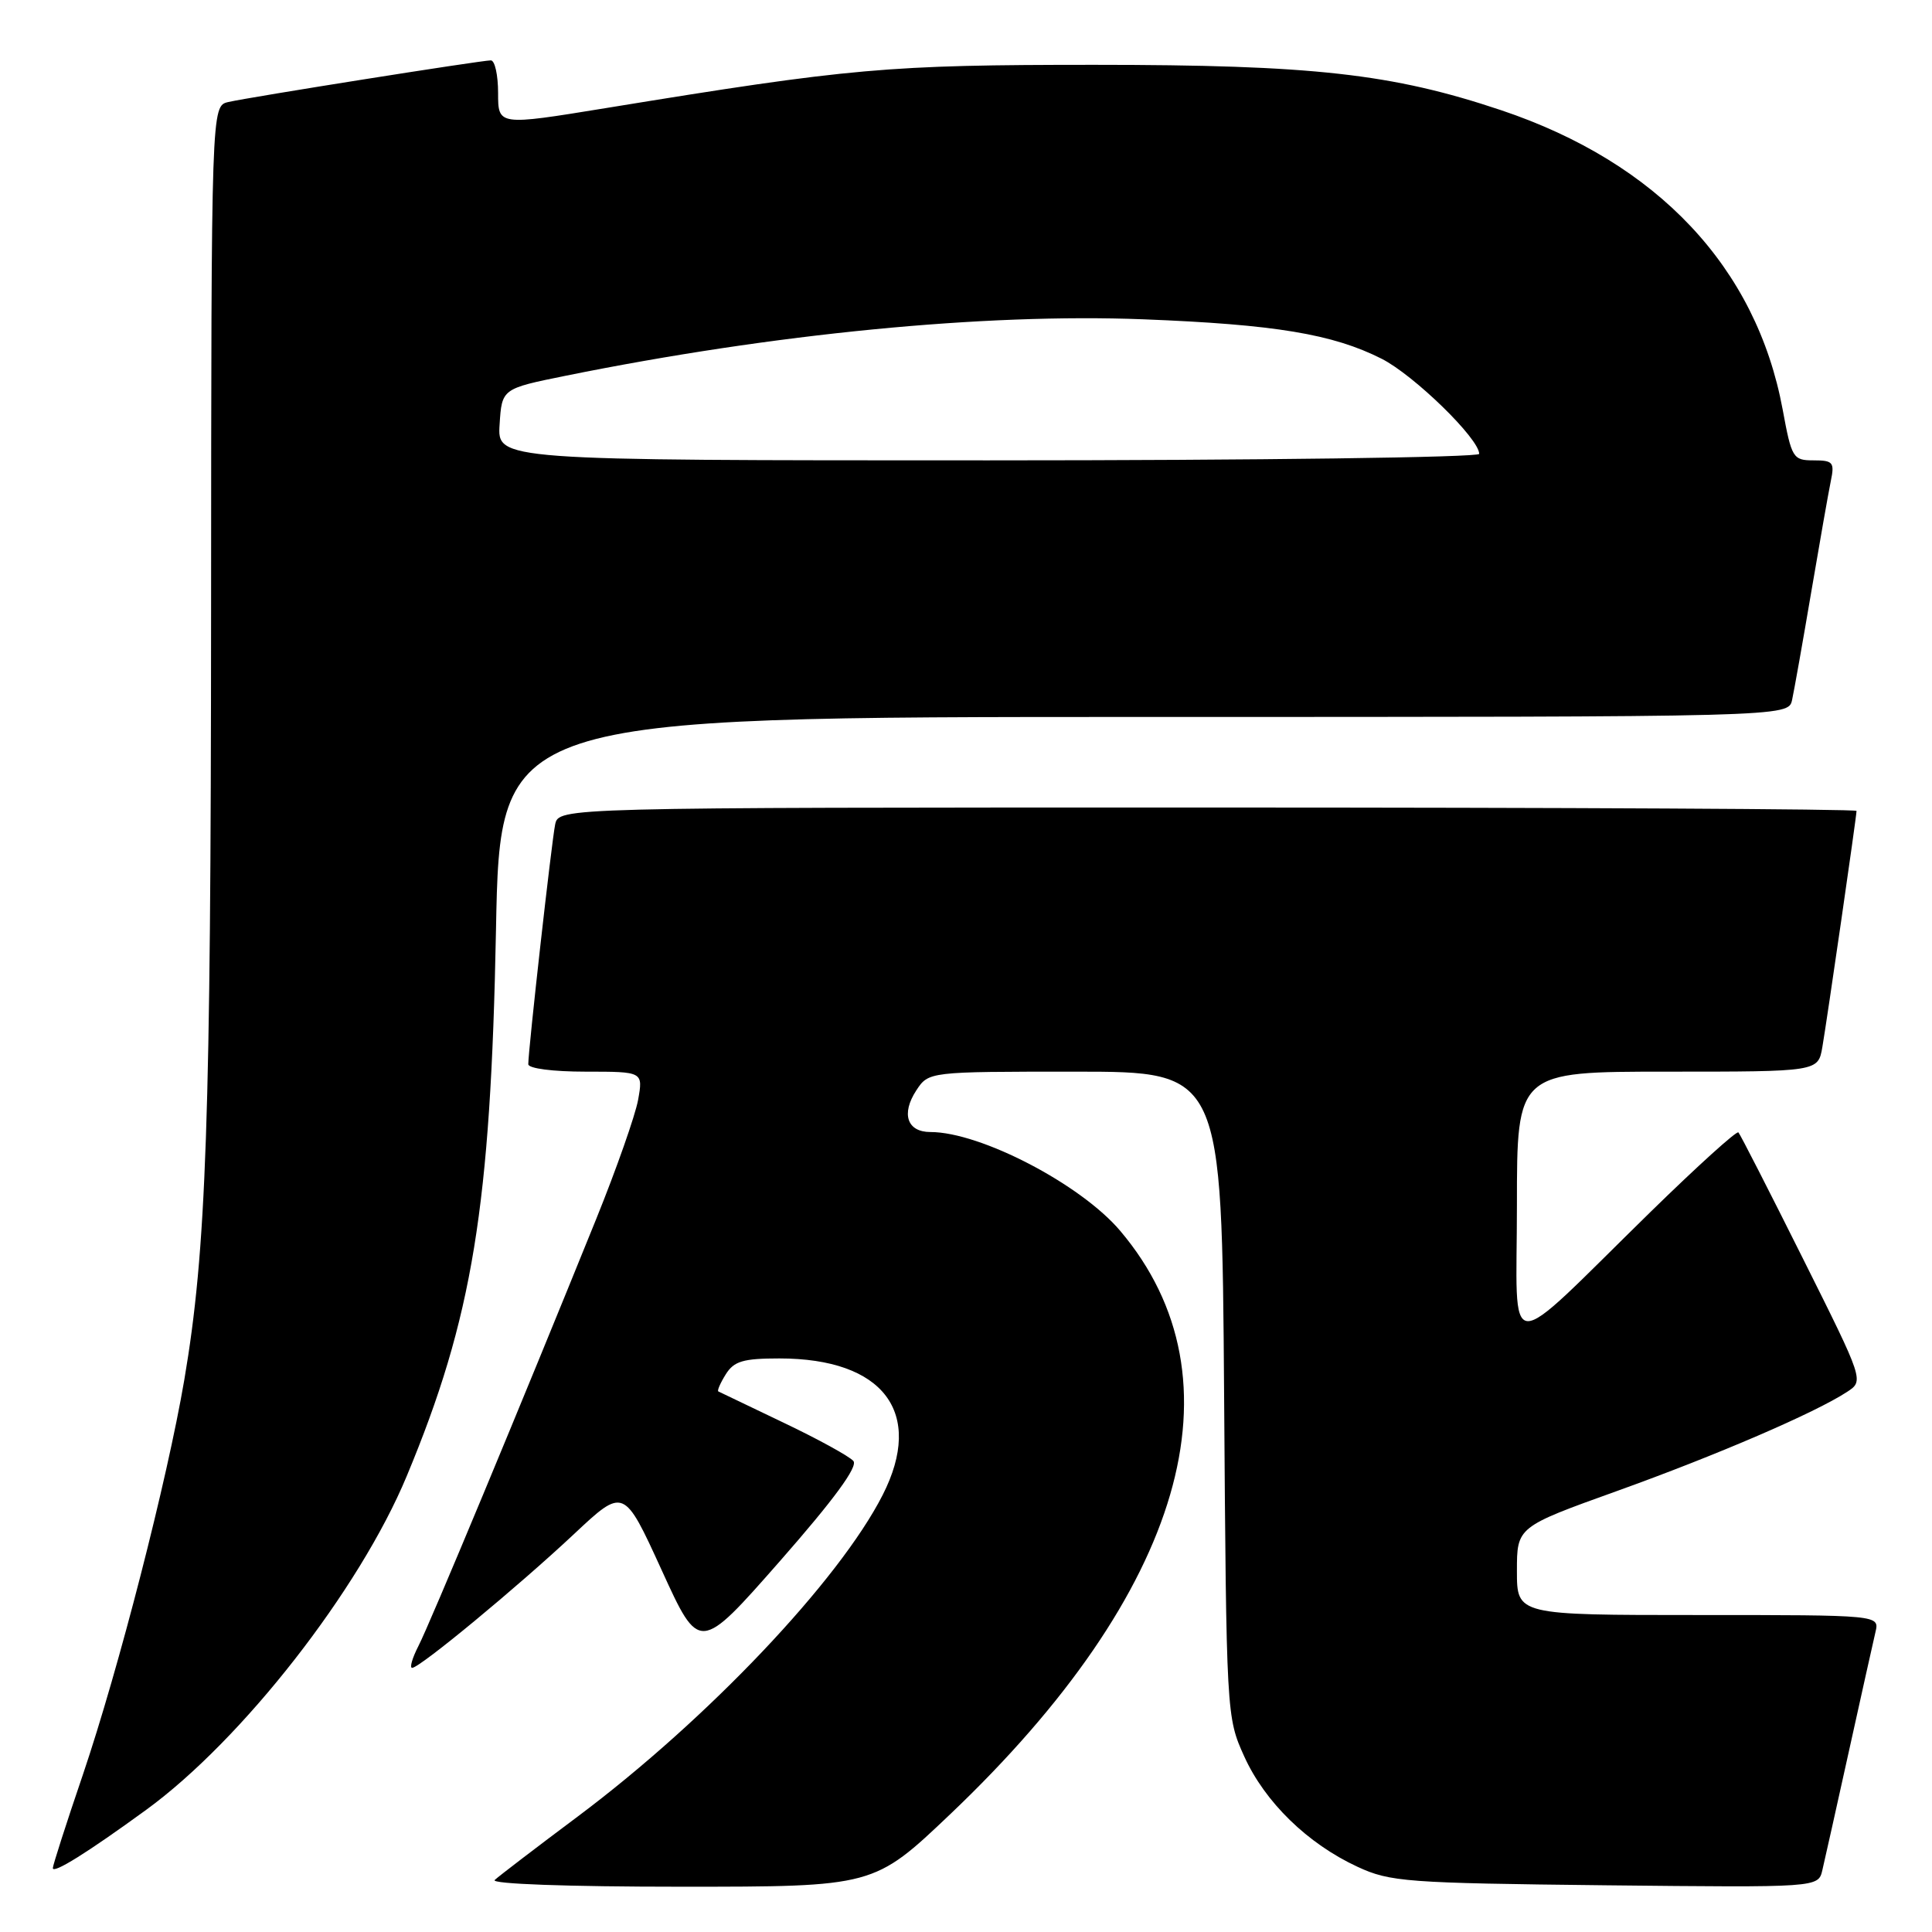 <?xml version="1.0" encoding="UTF-8" standalone="no"?>
<!DOCTYPE svg PUBLIC "-//W3C//DTD SVG 1.1//EN" "http://www.w3.org/Graphics/SVG/1.1/DTD/svg11.dtd" >
<svg xmlns="http://www.w3.org/2000/svg" xmlns:xlink="http://www.w3.org/1999/xlink" version="1.1" viewBox="0 0 256 256">
 <g >
 <path fill="currentColor"
d=" M 125.91 240.39 C 156.89 210.93 165.10 182.79 148.44 163.10 C 143.23 156.93 129.92 150.00 123.29 150.00 C 120.20 150.00 119.38 147.60 121.41 144.49 C 123.05 142.00 123.05 142.00 142.47 142.00 C 161.90 142.00 161.90 142.00 162.20 184.75 C 162.50 227.27 162.51 227.53 164.87 232.74 C 167.61 238.79 173.26 244.30 179.88 247.36 C 184.19 249.36 186.36 249.52 212.72 249.81 C 240.93 250.11 240.93 250.11 241.47 247.81 C 241.77 246.54 243.36 239.43 245.00 232.00 C 246.64 224.57 248.22 217.49 248.51 216.25 C 249.04 214.00 249.04 214.00 225.02 214.00 C 201.00 214.00 201.00 214.00 201.00 208.17 C 201.00 202.33 201.00 202.33 214.25 197.57 C 227.50 192.81 240.52 187.20 244.75 184.43 C 246.99 182.96 246.99 182.96 238.88 166.73 C 234.42 157.80 230.59 150.30 230.35 150.05 C 230.12 149.80 224.89 154.54 218.72 160.57 C 198.88 179.98 201.00 180.09 201.00 159.69 C 201.00 142.00 201.00 142.00 220.95 142.00 C 240.91 142.00 240.91 142.00 241.47 138.75 C 242.09 135.16 246.00 108.15 246.00 107.45 C 246.00 107.20 207.31 107.00 160.02 107.00 C 74.04 107.00 74.04 107.00 73.56 109.25 C 73.10 111.46 70.00 139.07 70.00 141.01 C 70.00 141.58 73.26 142.00 77.61 142.00 C 85.22 142.00 85.22 142.00 84.55 145.75 C 84.17 147.81 81.68 154.90 79.01 161.50 C 69.02 186.19 56.91 215.28 55.45 218.09 C 54.63 219.69 54.25 221.00 54.61 221.00 C 55.62 221.00 68.57 210.29 76.04 203.29 C 82.66 197.08 82.66 197.08 87.67 208.04 C 92.67 219.00 92.67 219.00 103.34 206.86 C 110.52 198.68 113.70 194.34 113.08 193.59 C 112.56 192.98 108.40 190.69 103.82 188.51 C 99.25 186.32 95.36 184.46 95.18 184.37 C 95.01 184.27 95.45 183.25 96.17 182.10 C 97.26 180.36 98.47 180.00 103.27 180.00 C 117.08 180.00 122.51 187.18 116.96 198.09 C 111.19 209.43 93.77 227.80 76.59 240.67 C 71.04 244.82 66.07 248.62 65.55 249.11 C 64.99 249.63 75.19 250.00 90.20 250.00 C 115.80 250.00 115.80 250.00 125.91 240.39 Z  M 19.36 239.82 C 32.08 230.56 47.63 210.65 53.89 195.60 C 62.62 174.65 65.02 159.91 65.72 123.25 C 66.26 95.00 66.26 95.00 151.61 95.00 C 236.96 95.00 236.96 95.00 237.46 92.75 C 237.73 91.51 238.87 85.10 239.99 78.50 C 241.11 71.90 242.28 65.26 242.59 63.75 C 243.11 61.26 242.89 61.00 240.31 61.00 C 237.58 61.00 237.40 60.71 236.21 54.25 C 232.72 35.45 219.65 21.56 198.90 14.60 C 184.46 9.76 173.97 8.59 145.00 8.59 C 117.55 8.59 112.88 9.00 80.23 14.33 C 66.00 16.65 66.00 16.65 66.00 12.32 C 66.00 9.95 65.57 8.00 65.04 8.00 C 63.77 8.00 33.11 12.86 30.25 13.52 C 28.00 14.04 28.00 14.04 27.97 80.77 C 27.94 148.65 27.35 165.61 24.42 182.84 C 22.15 196.16 15.72 221.17 10.97 235.19 C 8.78 241.61 7.00 247.17 7.00 247.53 C 7.00 248.34 11.56 245.50 19.36 239.82 Z  M 66.20 56.25 C 66.50 51.50 66.50 51.50 75.00 49.78 C 102.53 44.21 130.44 41.49 151.50 42.31 C 168.93 42.99 176.60 44.26 183.08 47.54 C 187.37 49.72 196.00 58.13 196.00 60.14 C 196.00 60.61 166.73 61.00 130.95 61.00 C 65.89 61.00 65.89 61.00 66.20 56.25 Z "/>
</g>
</svg>